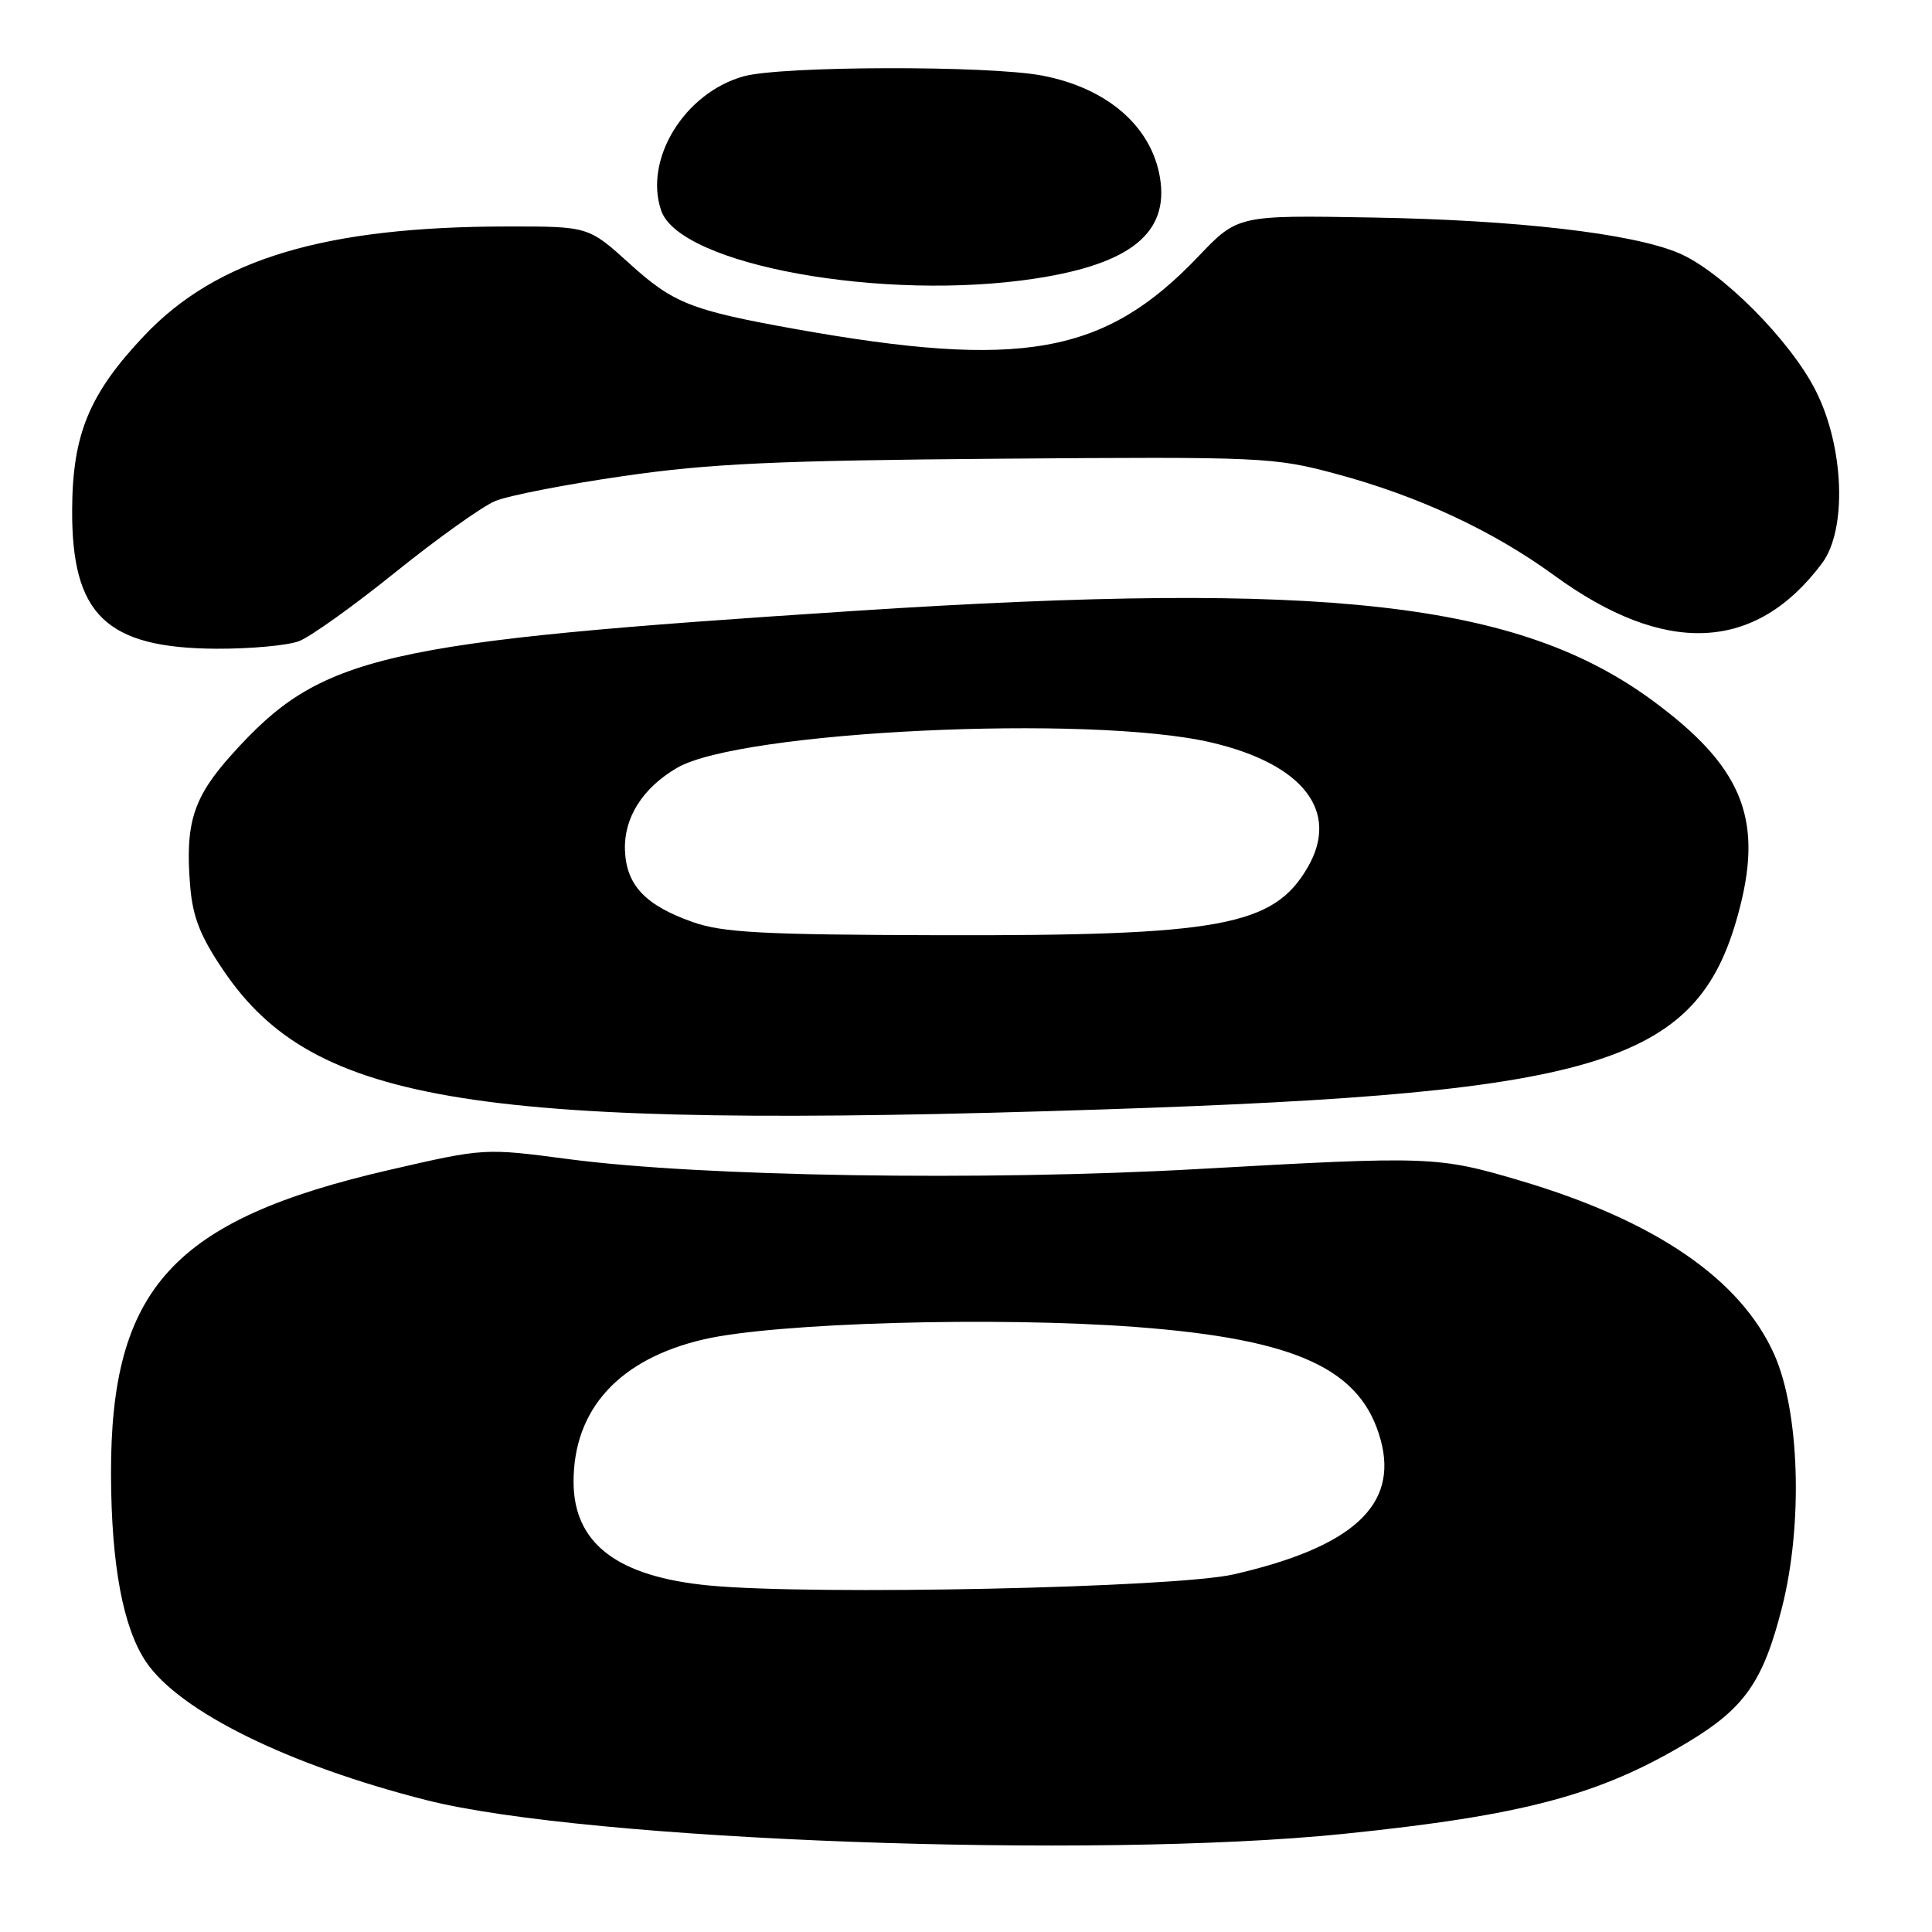 <?xml version="1.0" encoding="UTF-8" standalone="no"?>
<!DOCTYPE svg PUBLIC "-//W3C//DTD SVG 1.1//EN" "http://www.w3.org/Graphics/SVG/1.1/DTD/svg11.dtd" >
<svg xmlns="http://www.w3.org/2000/svg" xmlns:xlink="http://www.w3.org/1999/xlink" version="1.1" viewBox="0 0 256 256">
 <g >
 <path fill="currentColor"
d=" M 178.00 243.00 C 201.82 240.56 211.97 237.87 223.65 230.85 C 231.18 226.33 233.64 222.80 236.14 212.94 C 238.92 201.93 238.46 187.04 235.11 179.50 C 230.67 169.51 219.36 161.76 201.50 156.46 C 190.50 153.20 189.54 153.17 158.78 154.90 C 130.46 156.50 92.89 155.91 75.34 153.59 C 64.19 152.12 64.19 152.12 51.64 155.01 C 22.90 161.62 14.61 170.71 14.71 195.50 C 14.76 207.43 16.31 215.67 19.34 220.19 C 23.76 226.76 38.19 233.88 56.52 238.53 C 77.70 243.90 144.90 246.38 178.00 243.00 Z  M 146.00 147.01 C 213.06 144.81 225.32 140.90 230.59 120.06 C 233.57 108.26 230.67 101.44 219.00 92.85 C 201.23 79.76 175.79 76.89 113.50 80.93 C 50.08 85.05 42.59 86.77 30.72 99.97 C 25.59 105.67 24.51 109.09 25.20 117.41 C 25.54 121.53 26.54 124.07 29.63 128.62 C 41.65 146.35 63.09 149.74 146.00 147.01 Z  M 39.61 84.96 C 41.12 84.39 46.88 80.27 52.42 75.80 C 57.97 71.34 63.90 67.10 65.62 66.39 C 67.33 65.67 74.98 64.18 82.62 63.08 C 94.06 61.42 102.82 61.02 132.50 60.78 C 167.24 60.51 168.80 60.58 176.96 62.77 C 187.89 65.70 197.77 70.29 205.92 76.23 C 220.65 86.97 232.63 86.42 241.44 74.62 C 244.77 70.15 244.36 59.19 240.58 51.74 C 237.19 45.05 228.05 35.89 222.41 33.52 C 216.19 30.91 200.92 29.15 181.75 28.82 C 164.00 28.51 164.00 28.51 158.75 34.02 C 146.38 46.99 135.37 48.96 105.34 43.59 C 91.59 41.12 89.24 40.20 83.44 34.95 C 77.98 30.00 77.98 30.00 67.24 30.01 C 43.03 30.02 28.72 34.32 19.12 44.47 C 11.83 52.17 9.61 57.53 9.56 67.50 C 9.48 81.47 14.06 85.88 28.68 85.96 C 33.19 85.98 38.10 85.53 39.61 84.96 Z  M 137.31 36.89 C 149.83 34.95 154.89 30.85 153.71 23.58 C 152.60 16.76 146.72 11.65 138.07 10.01 C 130.94 8.66 103.52 8.73 98.55 10.11 C 90.71 12.28 85.28 21.11 87.61 27.90 C 90.08 35.12 117.12 40.01 137.31 36.89 Z  M 94.00 210.09 C 81.78 208.93 76.00 204.51 76.00 196.33 C 76.00 186.71 82.06 180.08 93.22 177.48 C 102.74 175.27 132.00 174.43 150.60 175.84 C 171.90 177.46 180.42 181.41 182.96 190.85 C 185.28 199.47 179.21 205.00 163.48 208.61 C 155.72 210.39 107.84 211.41 94.00 210.09 Z  M 91.77 122.17 C 85.49 119.95 82.99 117.29 82.81 112.66 C 82.65 108.36 85.14 104.42 89.70 101.75 C 98.06 96.85 144.41 94.64 160.44 98.37 C 172.69 101.22 177.57 107.52 173.28 114.92 C 168.76 122.72 161.76 124.01 124.50 123.92 C 101.01 123.86 95.74 123.58 91.77 122.17 Z "/>
</g>
</svg>